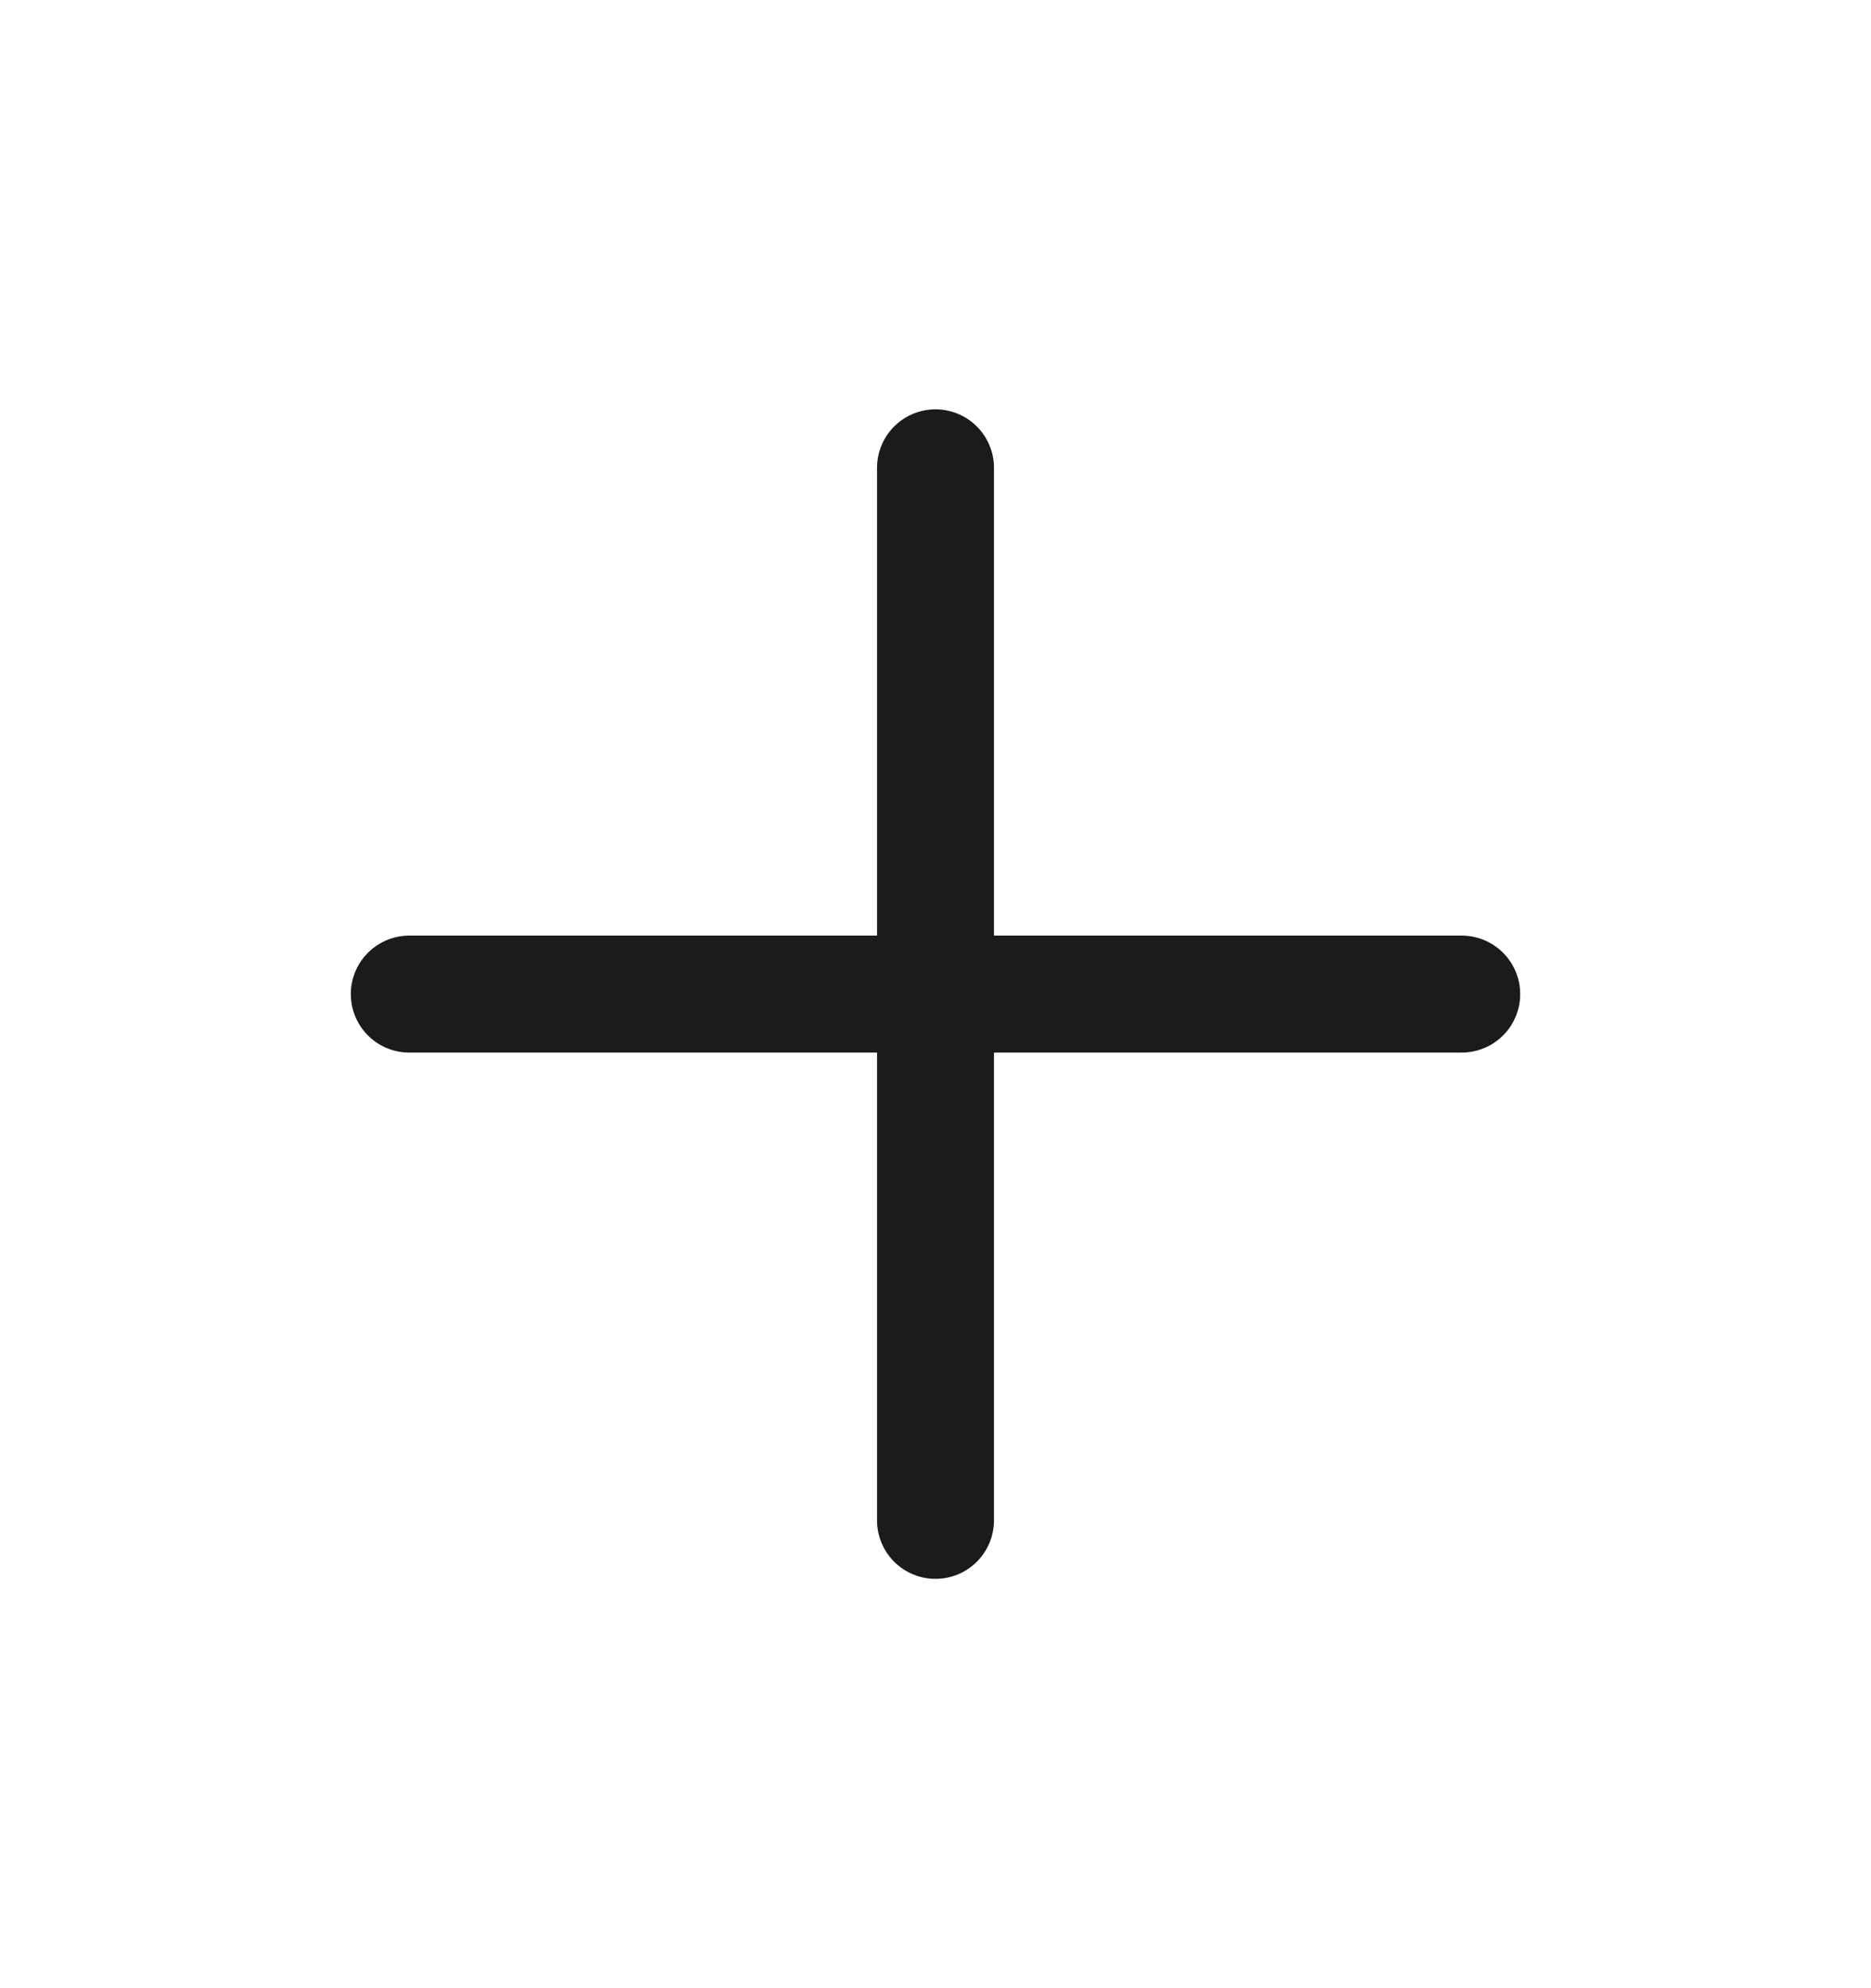 <svg width="16" height="17" viewBox="0 0 16 17" fill="none" xmlns="http://www.w3.org/2000/svg">
<g id="Ic&#195;&#180;ne">
<path id="Vector" d="M8 4L8 13M12.5 8.5H3.5" stroke="#1B1B1B" stroke-linecap="round" stroke-linejoin="round"/>
</g>
</svg>
